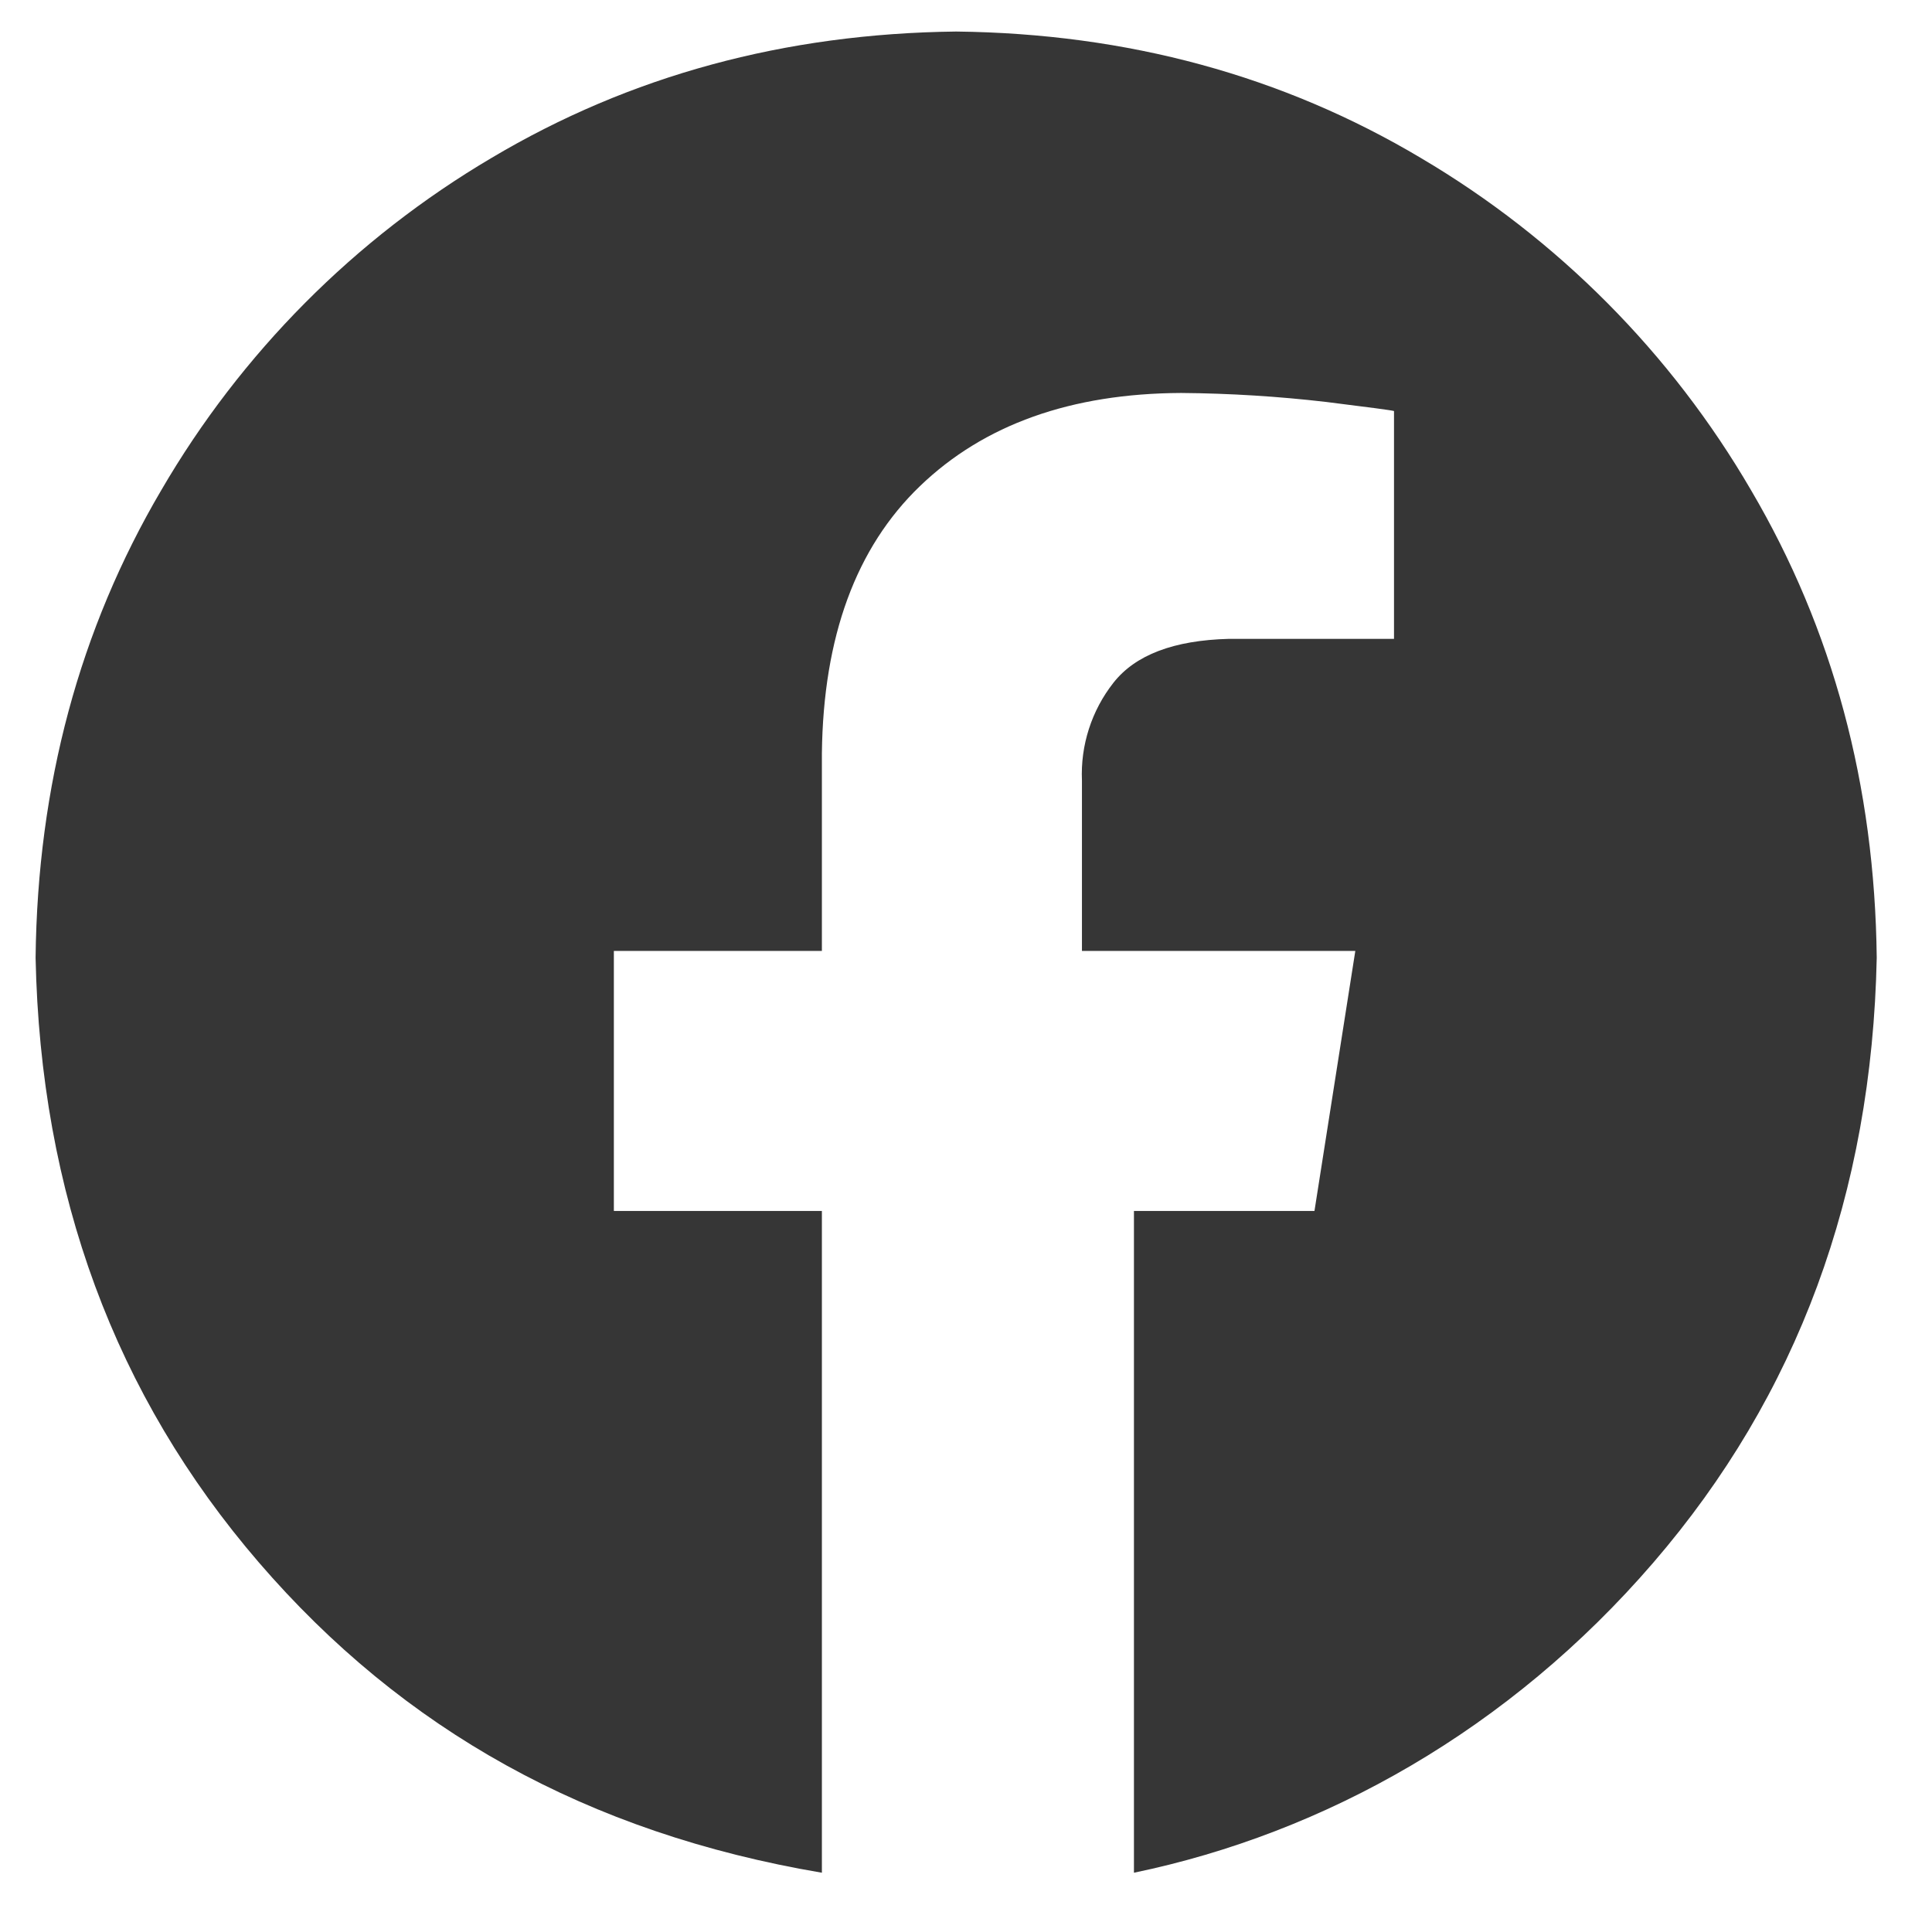 <svg width="71" height="70" viewBox="0 0 71 70" fill="none" xmlns="http://www.w3.org/2000/svg">
<g id="facebook 1">
<path id="Vector" fill-rule="evenodd" clip-rule="evenodd" d="M35.138 1.159C41.439 1.231 47.132 2.78 52.215 5.805C57.239 8.77 61.417 12.974 64.351 18.015C67.358 23.129 68.897 28.856 68.969 35.195C68.79 43.869 66.055 51.277 60.762 57.42C55.469 63.563 48.69 67.363 41.672 68.82V44.501H48.306L49.807 34.945H39.761V28.685C39.705 27.388 40.115 26.113 40.917 25.092C41.721 24.067 43.136 23.529 45.162 23.477H51.229V15.105C51.142 15.077 50.316 14.967 48.751 14.773C46.976 14.566 45.191 14.455 43.404 14.441C39.36 14.46 36.162 15.6 33.809 17.863C31.457 20.125 30.255 23.398 30.204 27.682V34.945H22.559V44.501H30.204V68.82C21.587 67.363 14.808 63.563 9.515 57.42C4.222 51.277 1.487 43.869 1.308 35.195C1.379 28.856 2.919 23.129 5.926 18.015C8.86 12.974 13.038 8.77 18.061 5.805C23.145 2.78 28.837 1.232 35.138 1.159V1.159Z" fill="#363636"/>
</g>
</svg>
